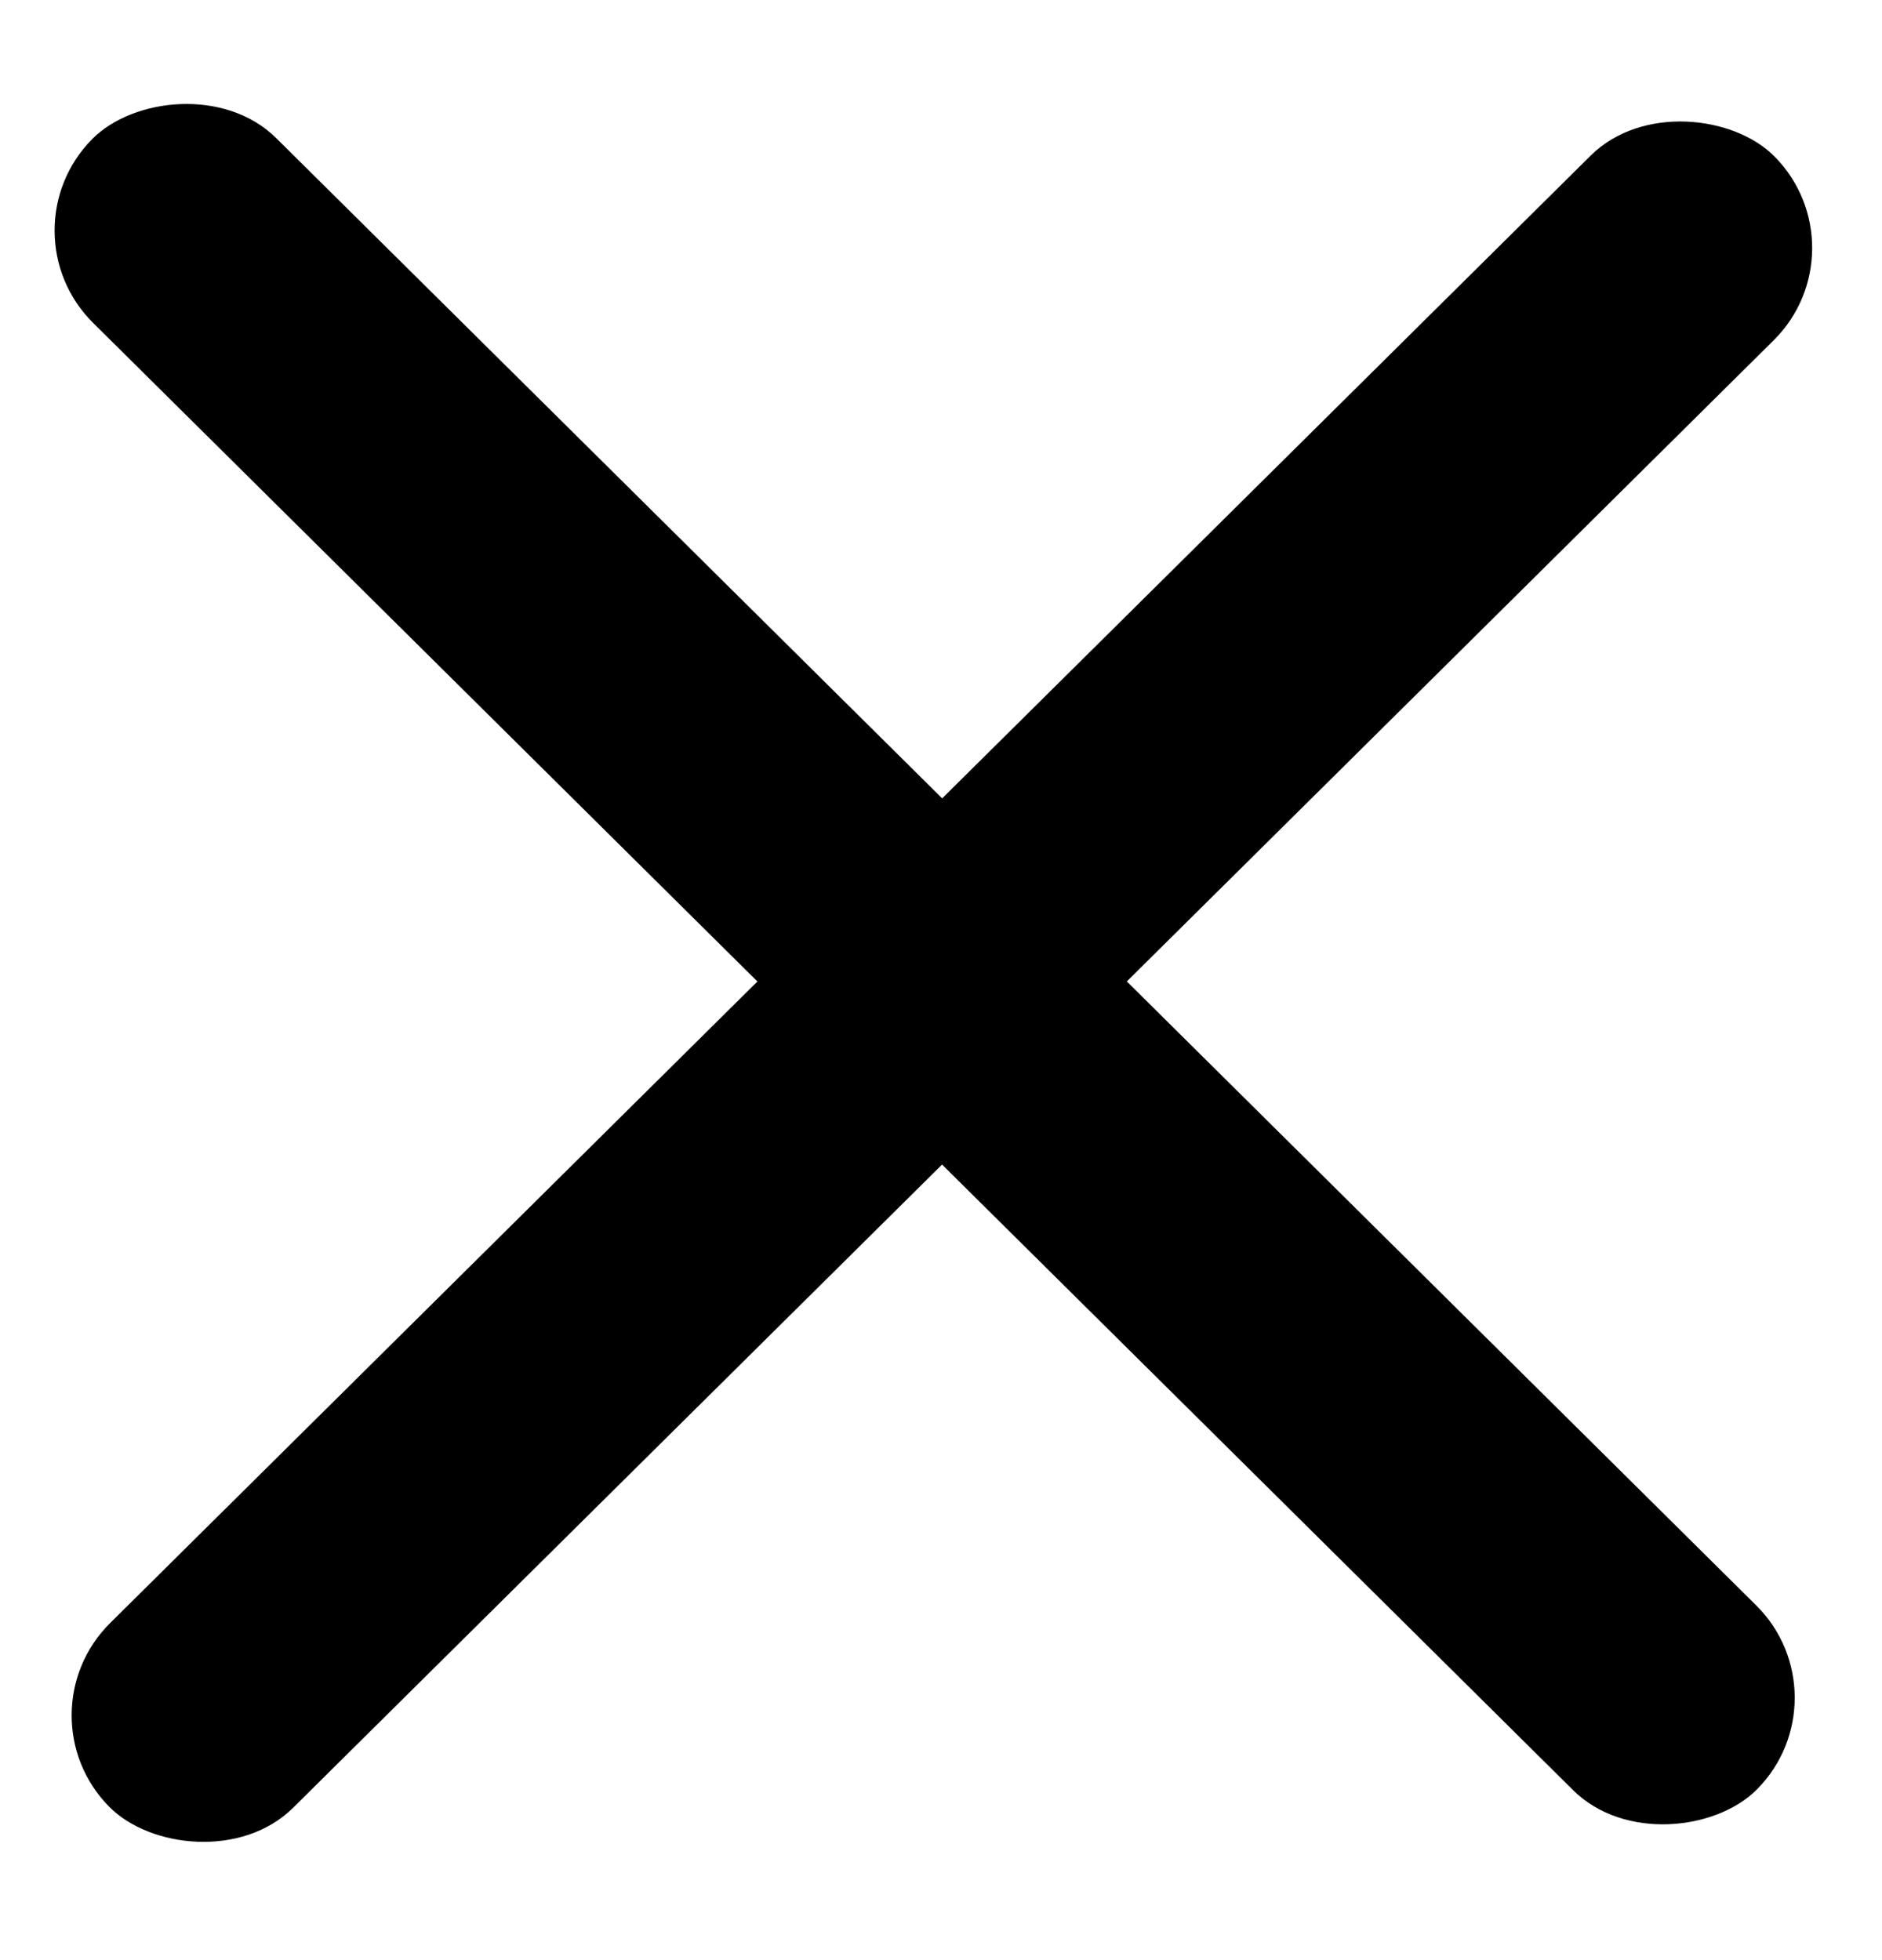 <svg width="24" height="25" viewBox="0 0 24 25" fill="none" xmlns="http://www.w3.org/2000/svg">
<rect width="29.9" height="3.318" rx="1.659" transform="matrix(-0.71 -0.704 -0.704 0.71 23.574 21.644)" fill="black"/>
<rect x="0.227" y="21.868" width="29.9" height="3.316" rx="1.658" transform="rotate(-44.75 0.227 21.868)" fill="black"/>
</svg>
